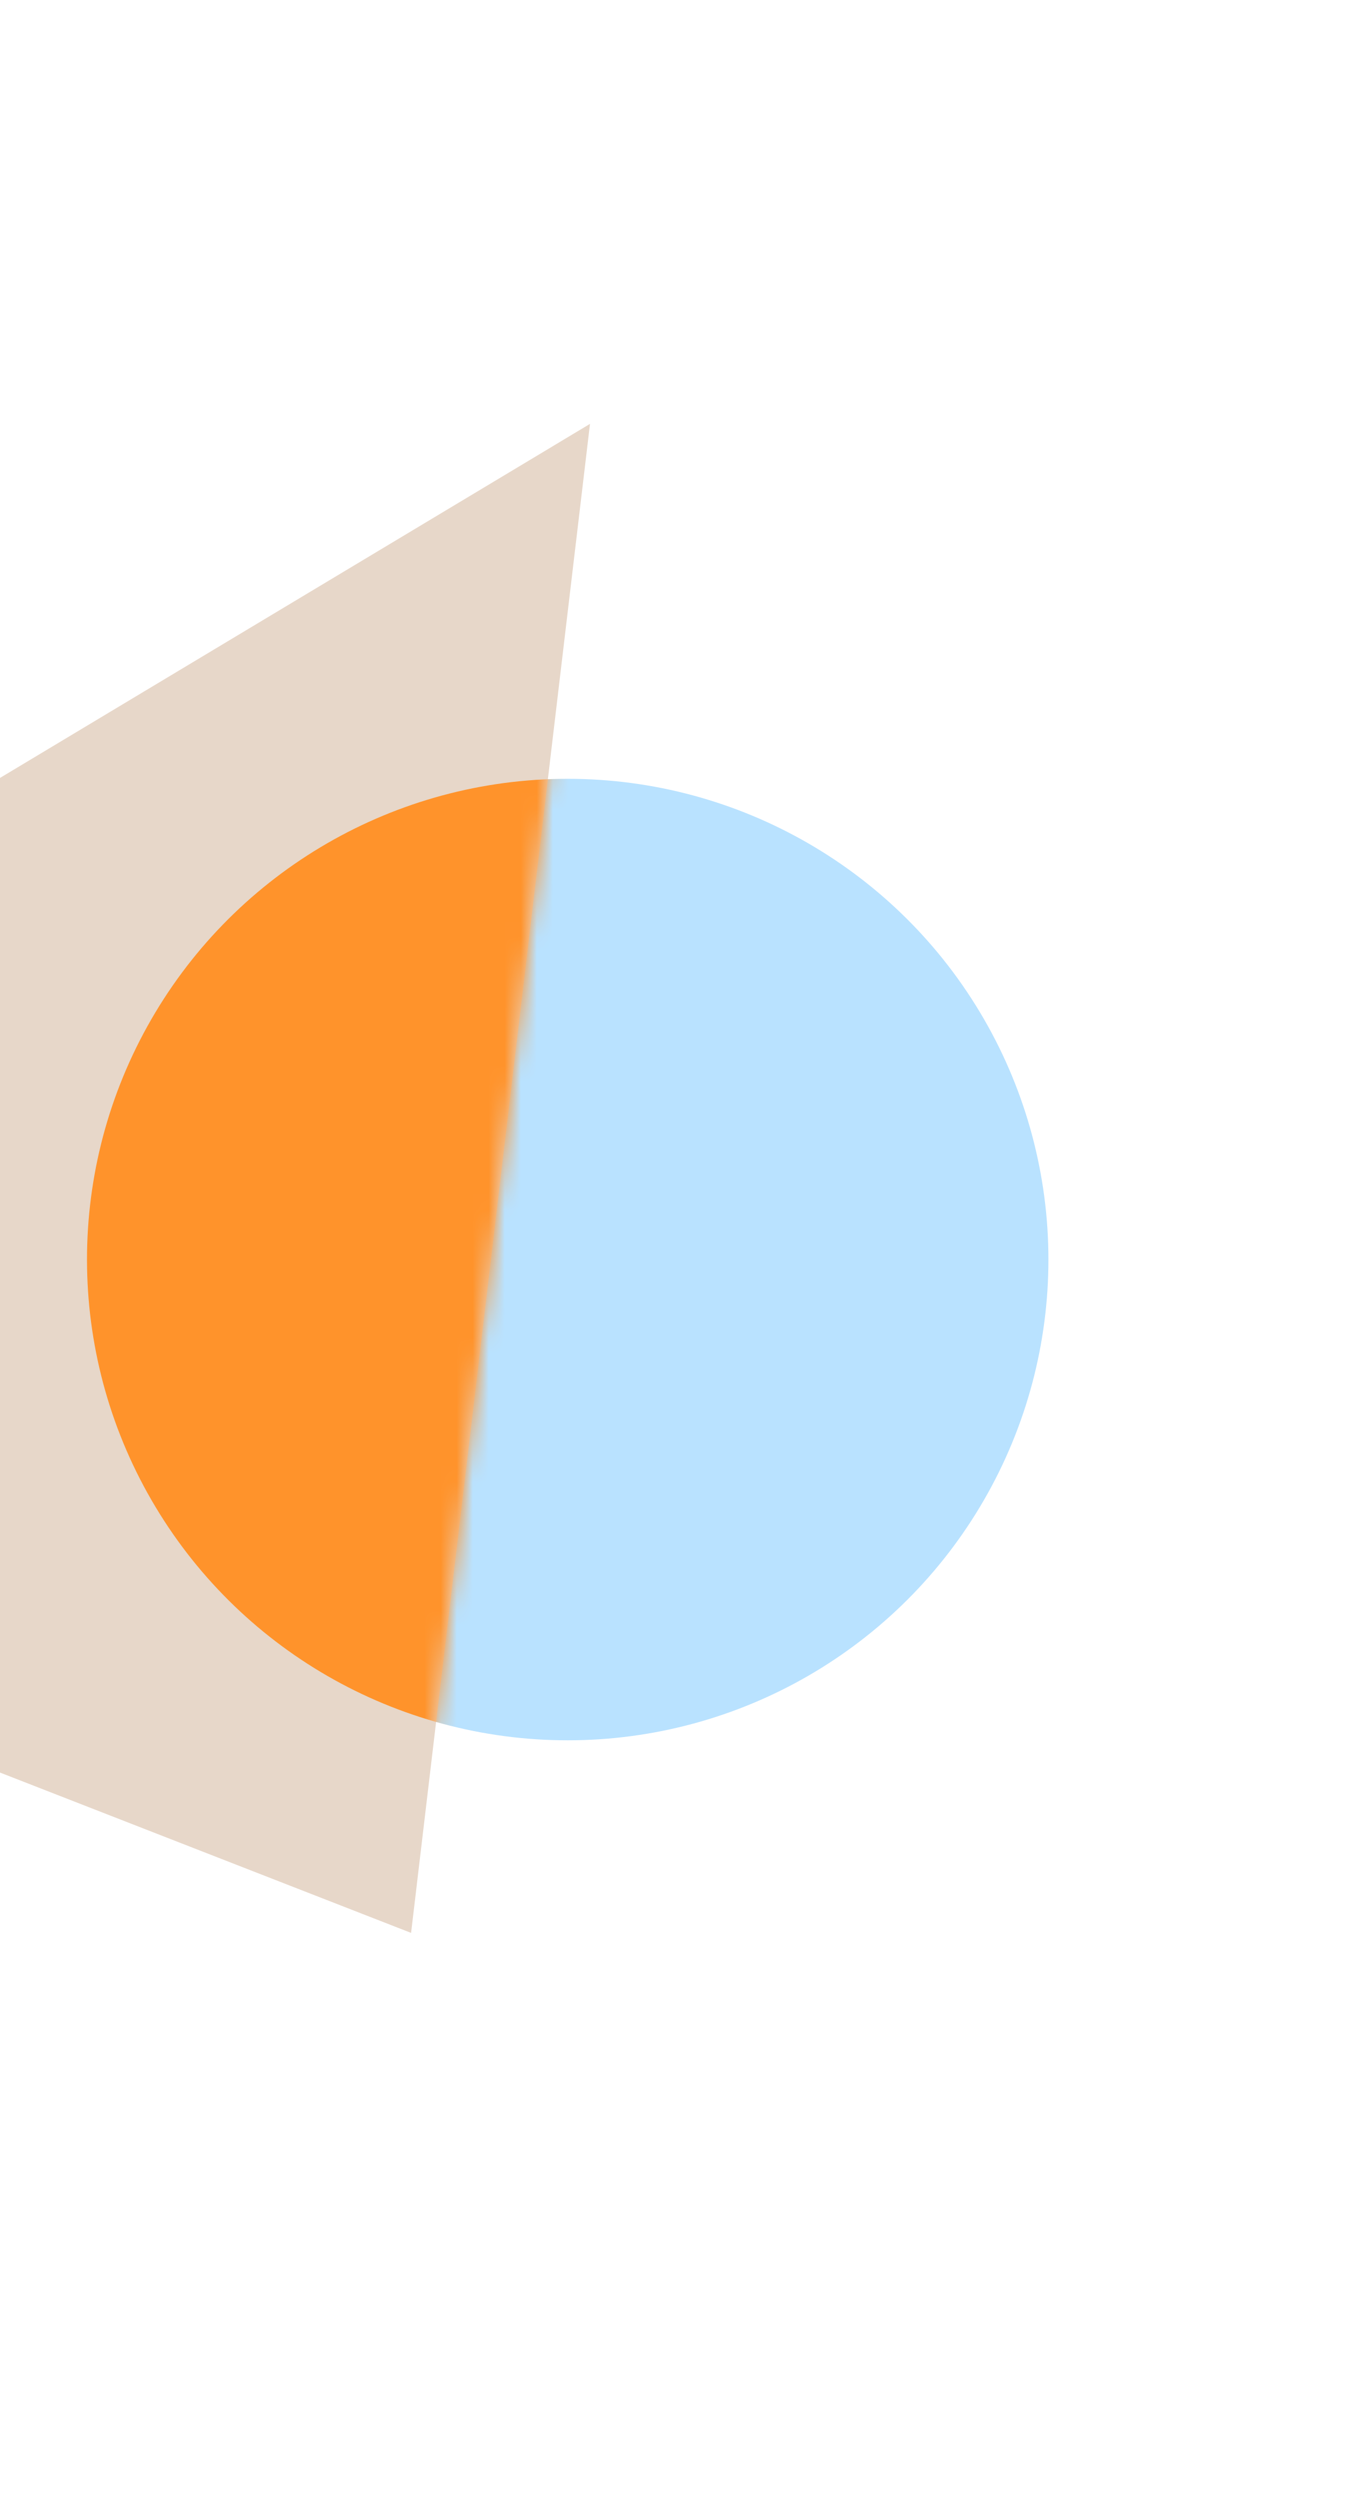 <svg width="84" height="156" viewBox="0 0 84 156" fill="none" xmlns="http://www.w3.org/2000/svg">
<circle cx="35.429" cy="78.599" r="30" transform="rotate(149.034 35.429 78.599)" fill="#B9E2FF"/>
<path d="M25.655 120.617L-62.688 86.161L36.82 26.451L25.655 120.617Z" fill="#E7D7C9"/>
<mask id="mask0" mask-type="alpha" maskUnits="userSpaceOnUse" x="-63" y="26" width="139" height="125">
<path d="M25.655 120.617L-62.688 86.161L36.82 26.451L25.655 120.617Z" fill="#FCFCFC"/>
</mask>
<g mask="url(#mask0)">
<circle cx="35.429" cy="78.599" r="30" transform="rotate(149.034 35.429 78.599)" fill="#FF932B"/>
</g>
</svg>
